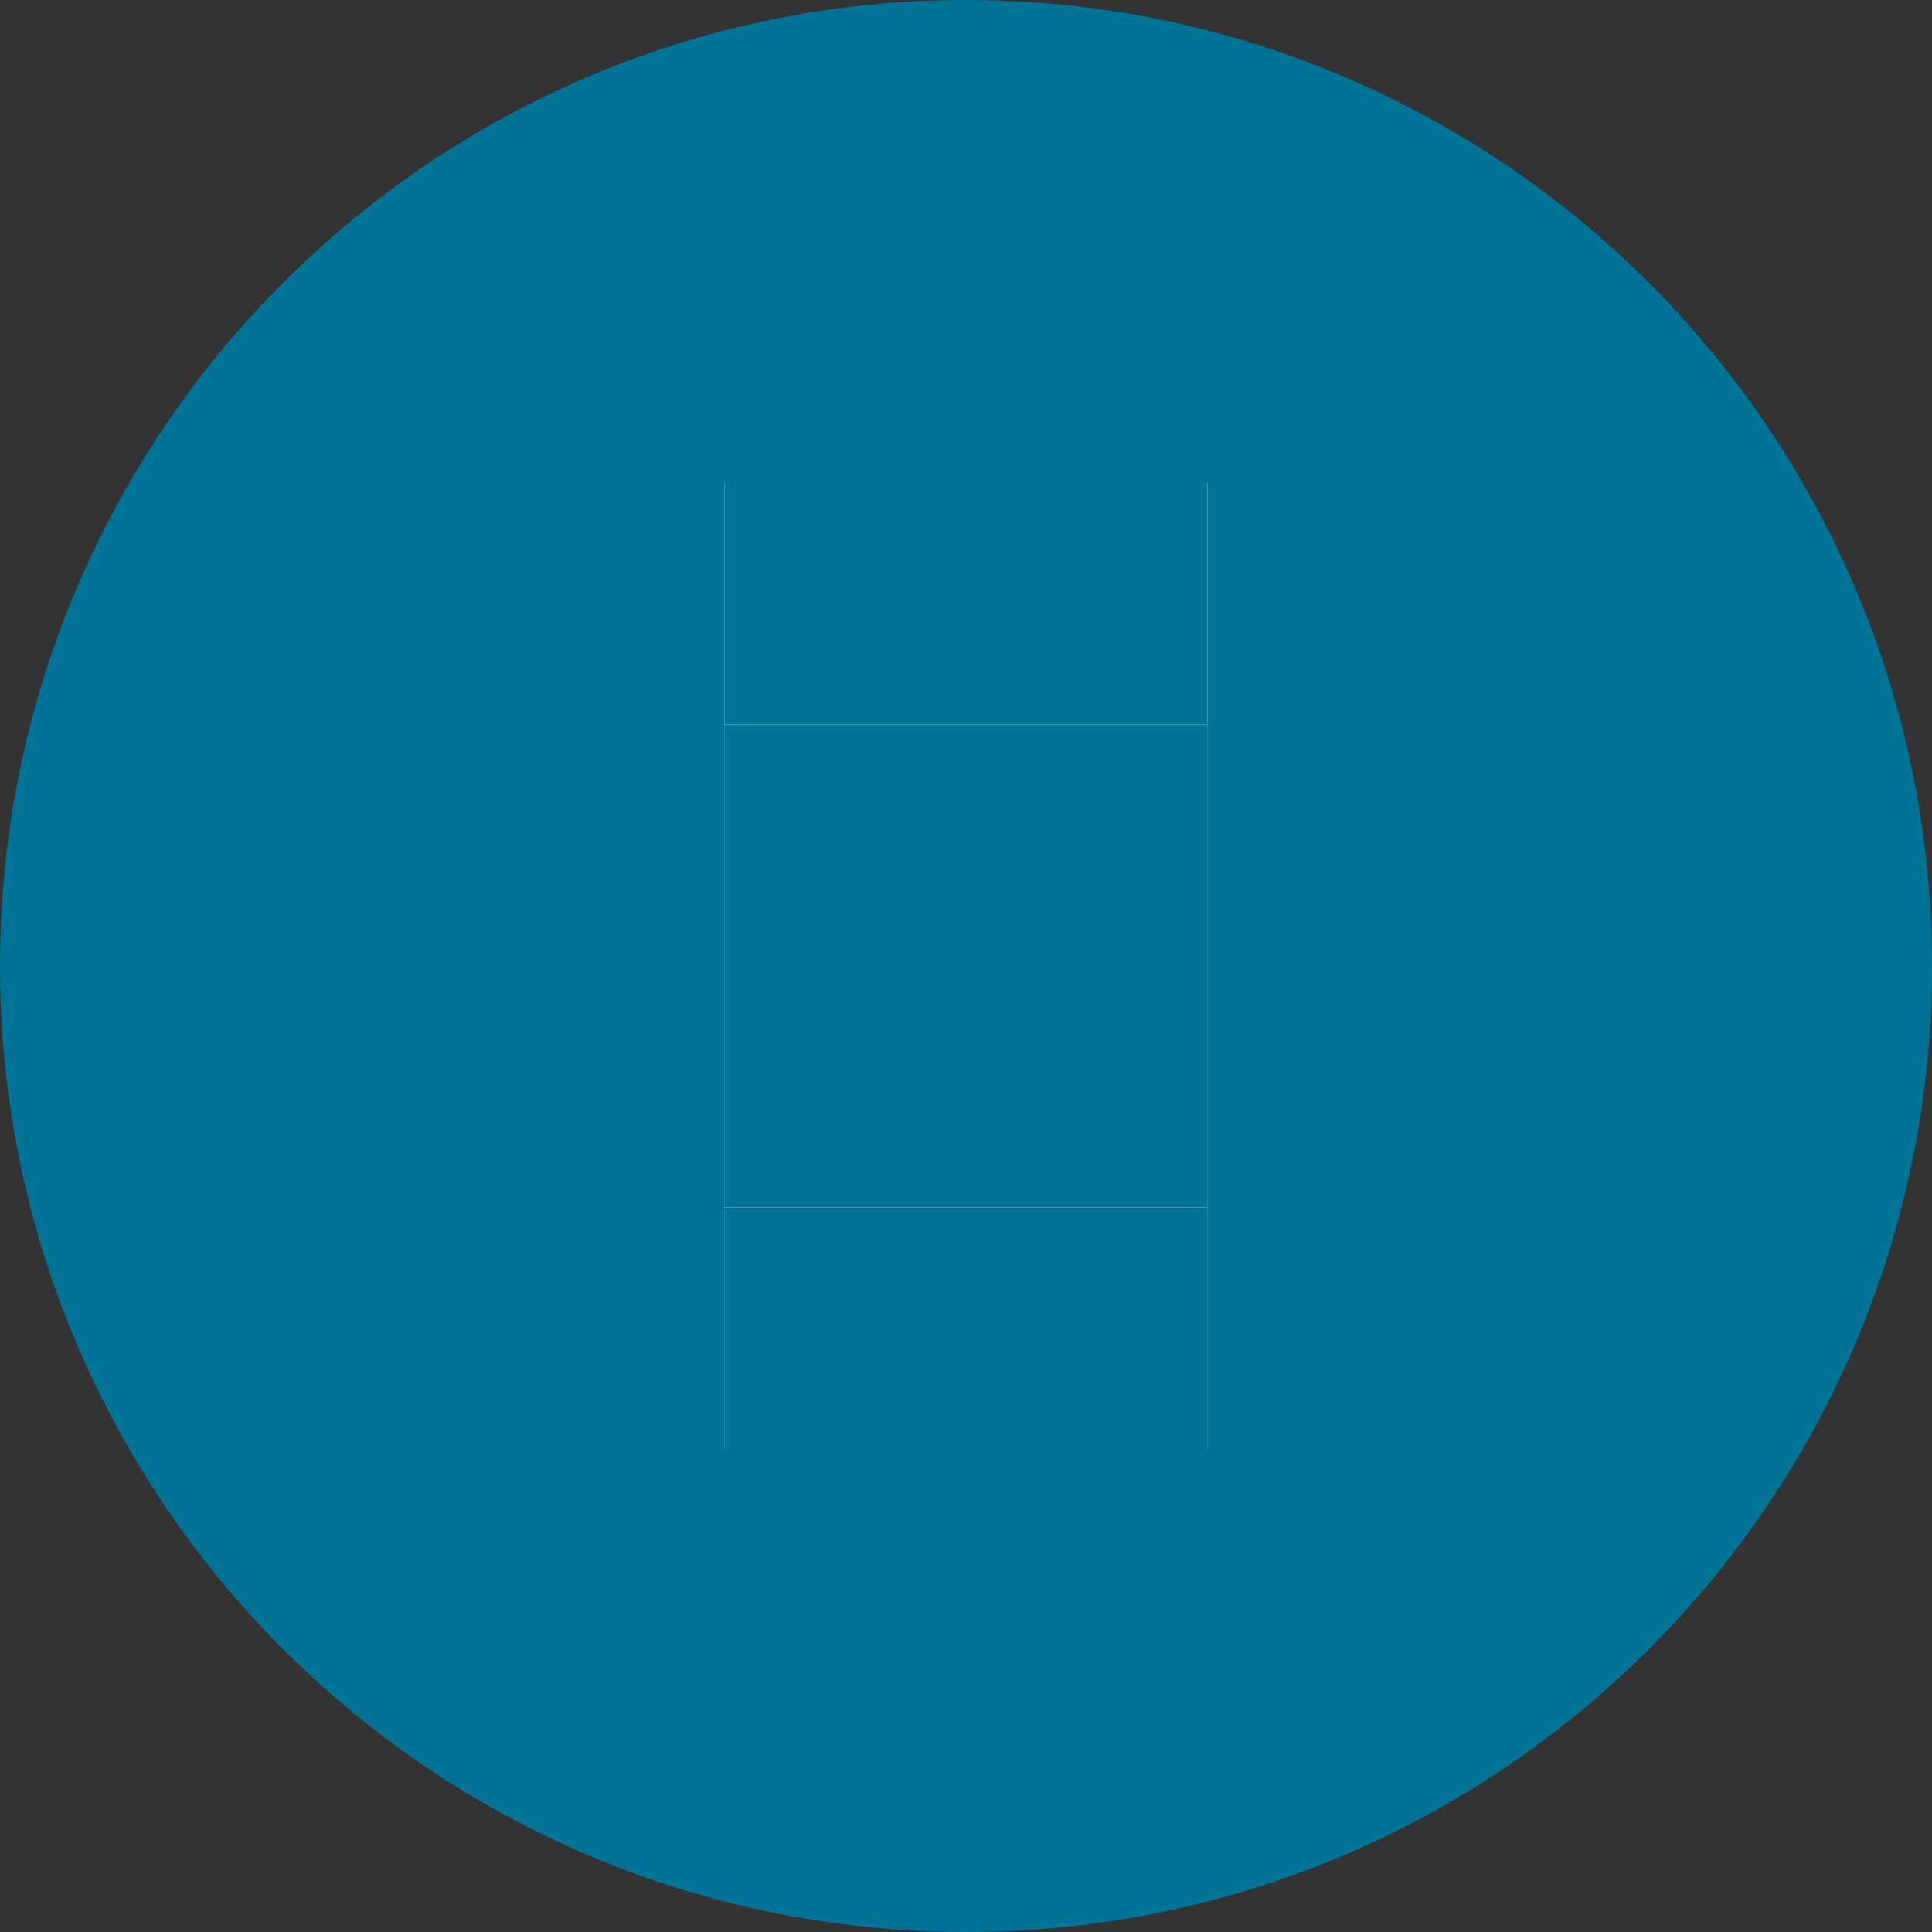 <?xml version="1.0" encoding="UTF-8"?>
<svg width="256px" height="256px" viewBox="0 0 256 256" version="1.1" xmlns="http://www.w3.org/2000/svg" xmlns:xlink="http://www.w3.org/1999/xlink" preserveAspectRatio="xMidYMid">
    <rect x="0" y="0" width="256" height="256" fill="#333333" stroke="none"/>
    <g>
        <path d="M128,0 C57.308,0 0,57.308 0,128 C0,198.692 57.308,256 128,256 C198.692,256 256,198.692 256,128 C256,57.308 198.692,0 128,0 Z" fill="#007396"></path>
        <path d="M96,64 L160,64 L160,192 L96,192 L96,64 Z" fill="#FFFFFF"></path>
        <path d="M96,64 L160,64 L160,96 L96,96 L96,64 Z" fill="#007396"></path>
        <path d="M96,160 L160,160 L160,192 L96,192 L96,160 Z" fill="#007396"></path>
        <path d="M96,96 L160,96 L160,128 L96,128 L96,96 Z" fill="#007396"></path>
        <path d="M96,128 L160,128 L160,160 L96,160 L96,128 Z" fill="#007396"></path>
        <path d="M160,96 L192,96 L192,128 L160,128 L160,96 Z" fill="#007396"></path>
        <path d="M160,128 L192,128 L192,160 L160,160 L160,128 Z" fill="#007396"></path>
        <path d="M160,160 L192,160 L192,192 L160,192 L160,160 Z" fill="#007396"></path>
        <path d="M64,96 L96,96 L96,128 L64,128 L64,96 Z" fill="#007396"></path>
        <path d="M64,128 L96,128 L96,160 L64,160 L64,128 Z" fill="#007396"></path>
        <path d="M64,160 L96,160 L96,192 L64,192 L64,160 Z" fill="#007396"></path>
    </g>
</svg> 